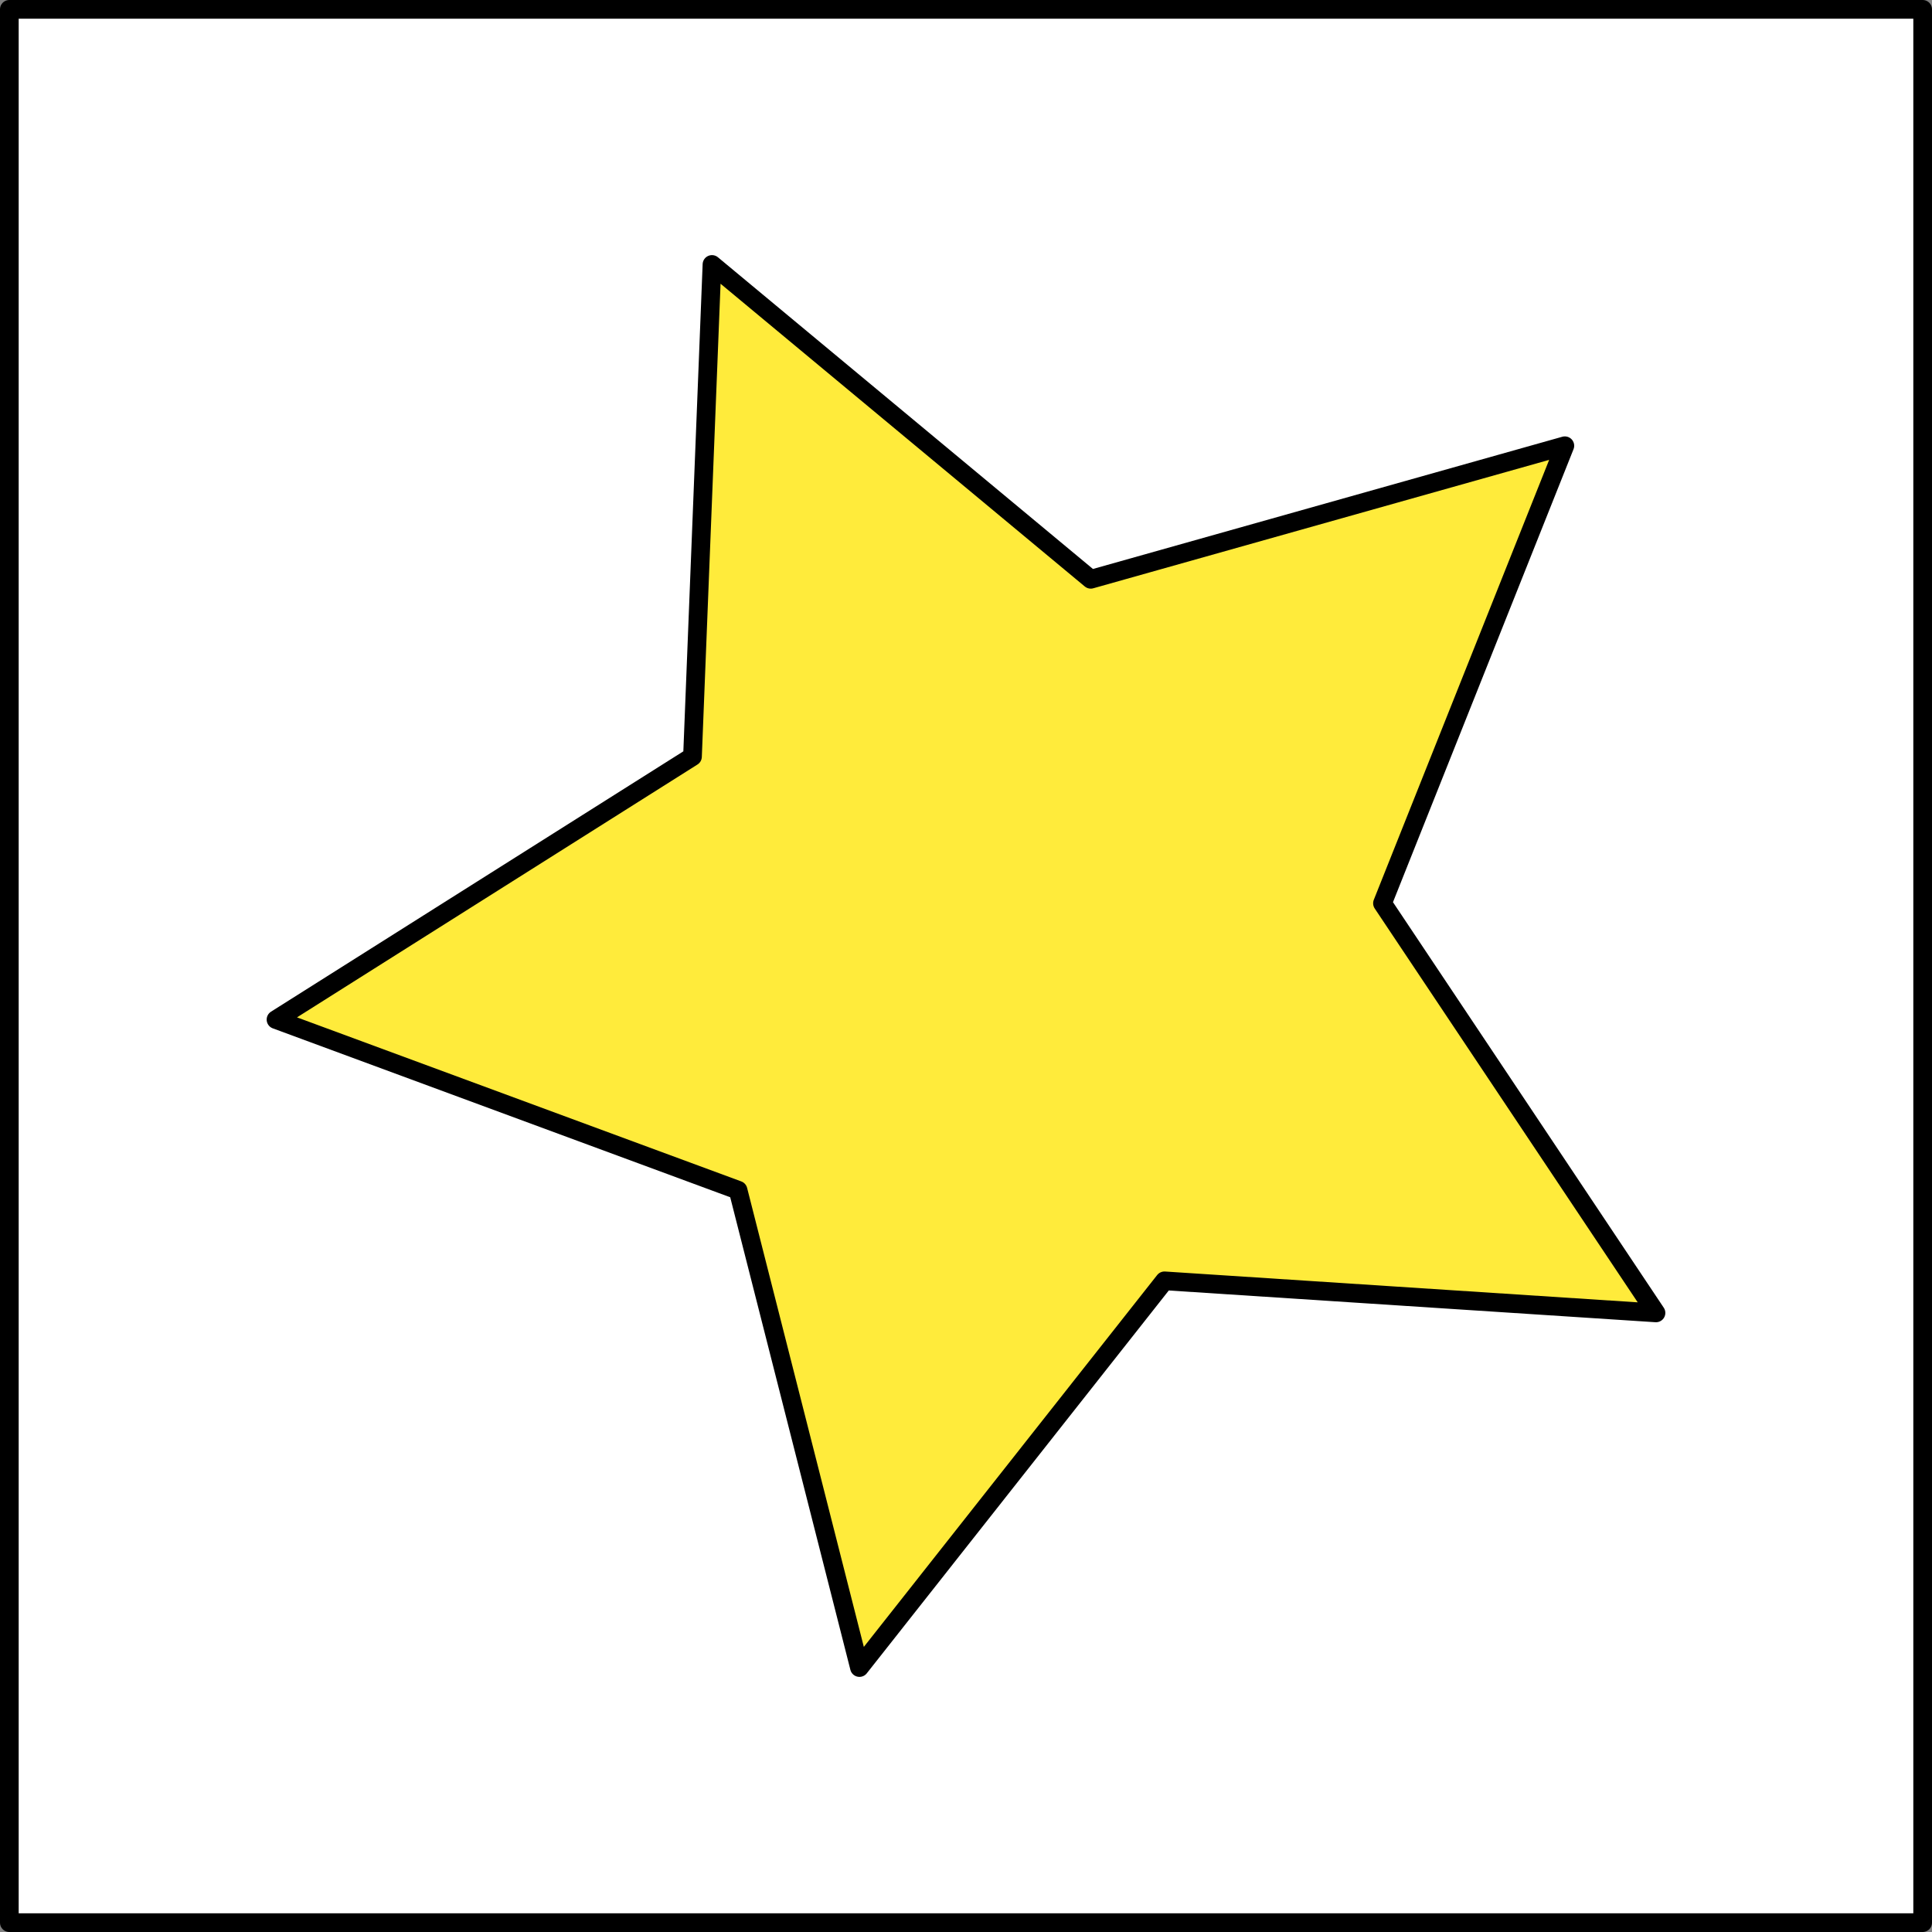 <?xml version="1.0" encoding="UTF-8" standalone="no"?>
<!-- Created with Inkscape (http://www.inkscape.org/) -->

<svg
   xmlns:dc="http://purl.org/dc/elements/1.1/"
   xmlns:cc="http://creativecommons.org/ns#"
   xmlns:rdf="http://www.w3.org/1999/02/22-rdf-syntax-ns#"
   xmlns:svg="http://www.w3.org/2000/svg"
   xmlns="http://www.w3.org/2000/svg"
   xmlns:sodipodi="http://sodipodi.sourceforge.net/DTD/sodipodi-0.dtd"
   xmlns:inkscape="http://www.inkscape.org/namespaces/inkscape"
   width="145.909mm"
   height="145.909mm"
   viewBox="0 0 517 517"
   id="svg2"
   version="1.1"
   inkscape:version="0.91 r13725"
   sodipodi:docname="favicon.svg">
  <rect x="0" y="0" width="517" height="517" fill="#808080" stroke="none"/>
  <defs
     id="defs4" />
  <sodipodi:namedview
     id="base"
     pagecolor="#ffffff"
     bordercolor="#666666"
     borderopacity="1.0"
     inkscape:pageopacity="0.0"
     inkscape:pageshadow="2"
     inkscape:zoom="0.70710678"
     inkscape:cx="-81.653587"
     inkscape:cy="251.68161"
     inkscape:document-units="px"
     inkscape:current-layer="layer1"
     showgrid="false"
     fit-margin-top="0"
     fit-margin-left="0"
     fit-margin-right="0"
     fit-margin-bottom="0"
     inkscape:window-width="1600"
     inkscape:window-height="825"
     inkscape:window-x="0"
     inkscape:window-y="47"
     inkscape:window-maximized="1" />
  <g
     inkscape:label="Layer 1"
     inkscape:groupmode="layer"
     id="layer1"
     transform="translate(-113.5,-281.875)">
    <rect
       style="opacity:1;fill:#ffffff;fill-opacity:1;stroke:#000000;stroke-width:5;stroke-linecap:round;stroke-linejoin:round;stroke-miterlimit:4;stroke-dasharray:none;stroke-opacity:1"
       id="rect7038"
       width="512"
       height="512"
       x="116"
       y="284.375" />
    <path
       sodipodi:type="star"
       style="opacity:1;fill:#ffeb3b;fill-opacity:1;stroke:#000000;stroke-width:5;stroke-linecap:round;stroke-linejoin:round;stroke-miterlimit:4;stroke-dasharray:none;stroke-opacity:1"
       id="path7040"
       sodipodi:sides="5"
       sodipodi:cx="384.75192"
       sodipodi:cy="533.96393"
       sodipodi:r1="198.47922"
       sodipodi:r2="99.239609"
       sodipodi:arg1="0.52359878"
       sodipodi:arg2="1.1519173"
       inkscape:flatsided="false"
       inkscape:rounded="0"
       inkscape:randomized="0"
       d="M 556.64,633.204 425.116,624.624 343.486,728.106 311.003,600.368 187.36,554.711 298.808,484.344 304.023,352.644 405.385,436.893 532.251,401.155 483.448,523.591 Z"
       inkscape:transform-center-x="12.751942"
       inkscape:transform-center-y="6.4110914" />
  </g>
</svg>
